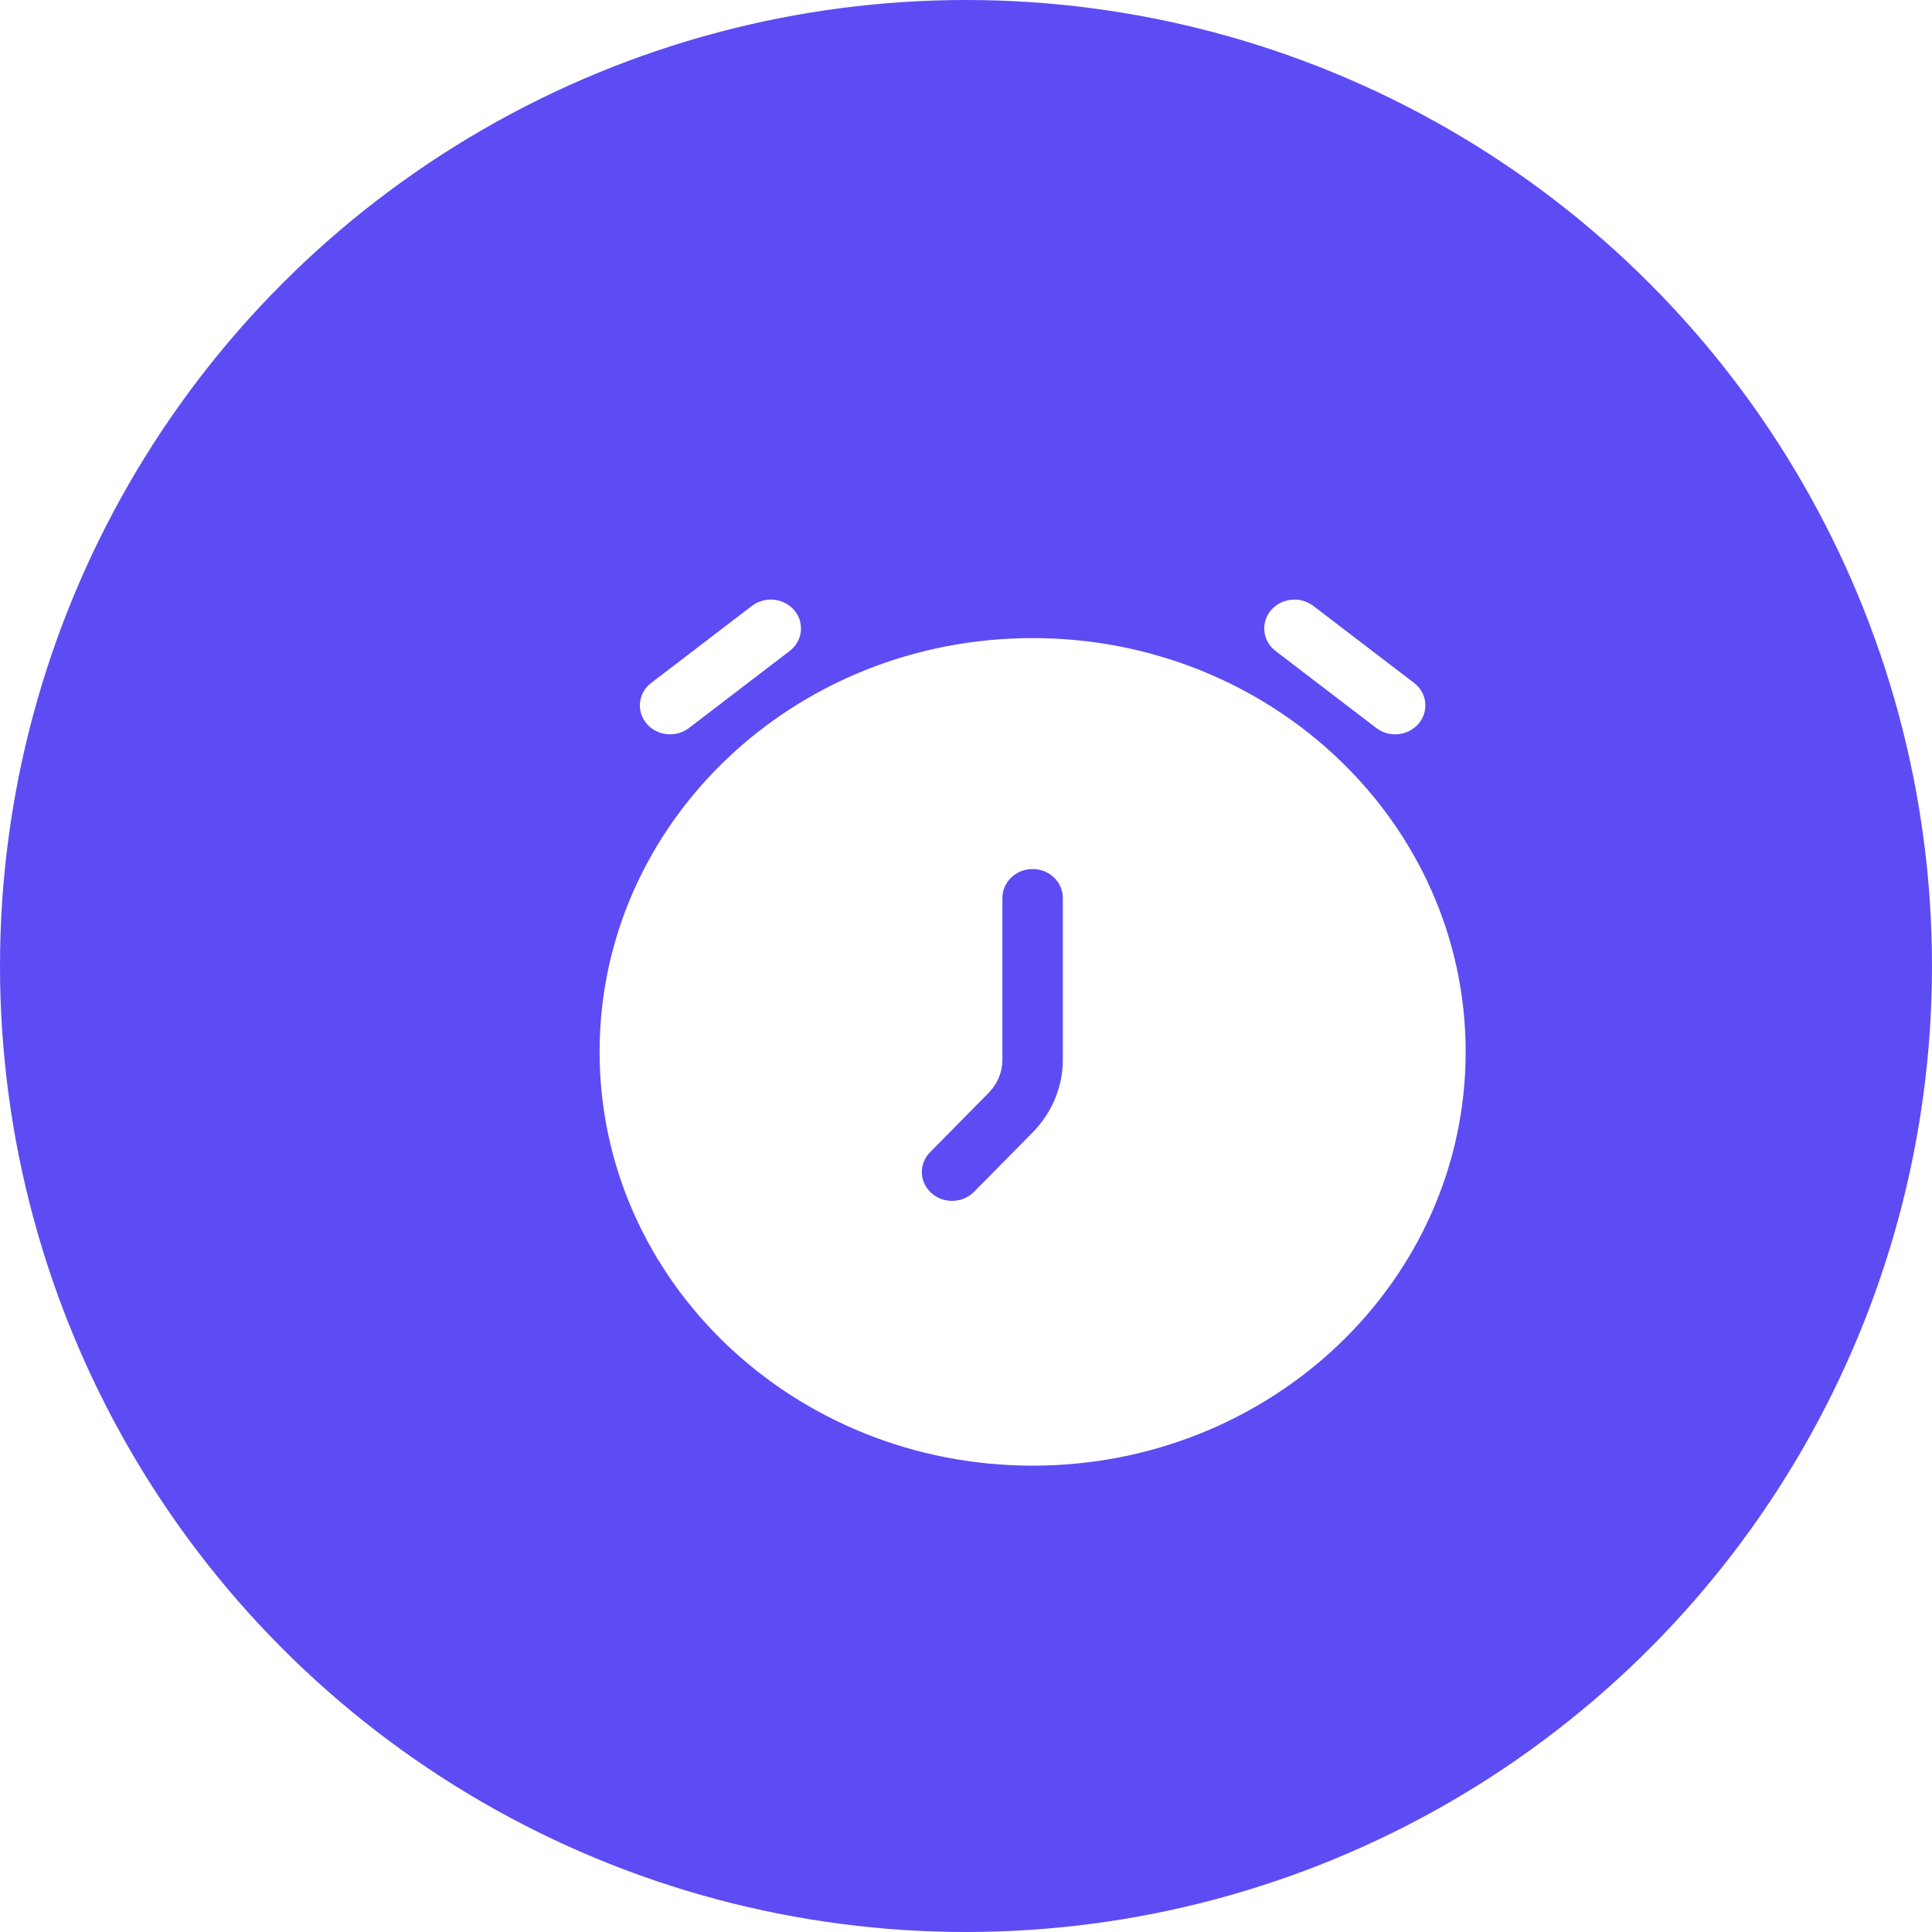<svg width="58" height="58" viewBox="0 0 58 58" fill="none" xmlns="http://www.w3.org/2000/svg">
<circle cx="29" cy="29" r="29" fill="#5D4CF3"/>
<g filter="url(#filter0_d_405_557)">
<path fill-rule="evenodd" clip-rule="evenodd" d="M29 17.156C21.82 17.156 16 22.717 16 29.578C16 36.438 21.82 42 29 42C36.18 42 42 36.438 42 29.578C42 22.717 36.18 17.156 29 17.156ZM29.907 24.956C29.907 24.477 29.501 24.089 29 24.089C28.499 24.089 28.093 24.477 28.093 24.956V29.816C28.093 30.184 27.946 30.538 27.681 30.806L25.922 32.59C25.578 32.938 25.595 33.487 25.959 33.815C26.324 34.144 26.898 34.127 27.241 33.779L29.001 31.996C29.583 31.406 29.907 30.626 29.907 29.816V24.956Z" fill="white"/>
<path d="M21.706 17.543C22.097 17.244 22.161 16.699 21.848 16.325C21.535 15.951 20.964 15.891 20.573 16.19L17.55 18.501C17.159 18.8 17.095 19.345 17.408 19.719C17.721 20.093 18.292 20.154 18.683 19.855L21.706 17.543Z" fill="white"/>
<path d="M37.427 16.19C37.036 15.891 36.465 15.951 36.152 16.325C35.839 16.699 35.903 17.244 36.294 17.543L39.317 19.855C39.708 20.154 40.279 20.093 40.592 19.719C40.905 19.345 40.841 18.8 40.45 18.501L37.427 16.19Z" fill="white"/>
</g>
<defs>
<filter id="filter0_d_405_557" x="16" y="16" width="28" height="28" filterUnits="userSpaceOnUse" color-interpolation-filters="sRGB">
<feFlood flood-opacity="0" result="BackgroundImageFix"/>
<feColorMatrix in="SourceAlpha" type="matrix" values="0 0 0 0 0 0 0 0 0 0 0 0 0 0 0 0 0 0 127 0" result="hardAlpha"/>
<feOffset dx="2" dy="2"/>
<feComposite in2="hardAlpha" operator="out"/>
<feColorMatrix type="matrix" values="0 0 0 0 0 0 0 0 0 0 0 0 0 0 0 0 0 0 0.1 0"/>
<feBlend mode="normal" in2="BackgroundImageFix" result="effect1_dropShadow_405_557"/>
<feBlend mode="normal" in="SourceGraphic" in2="effect1_dropShadow_405_557" result="shape"/>
</filter>
</defs>
</svg>
